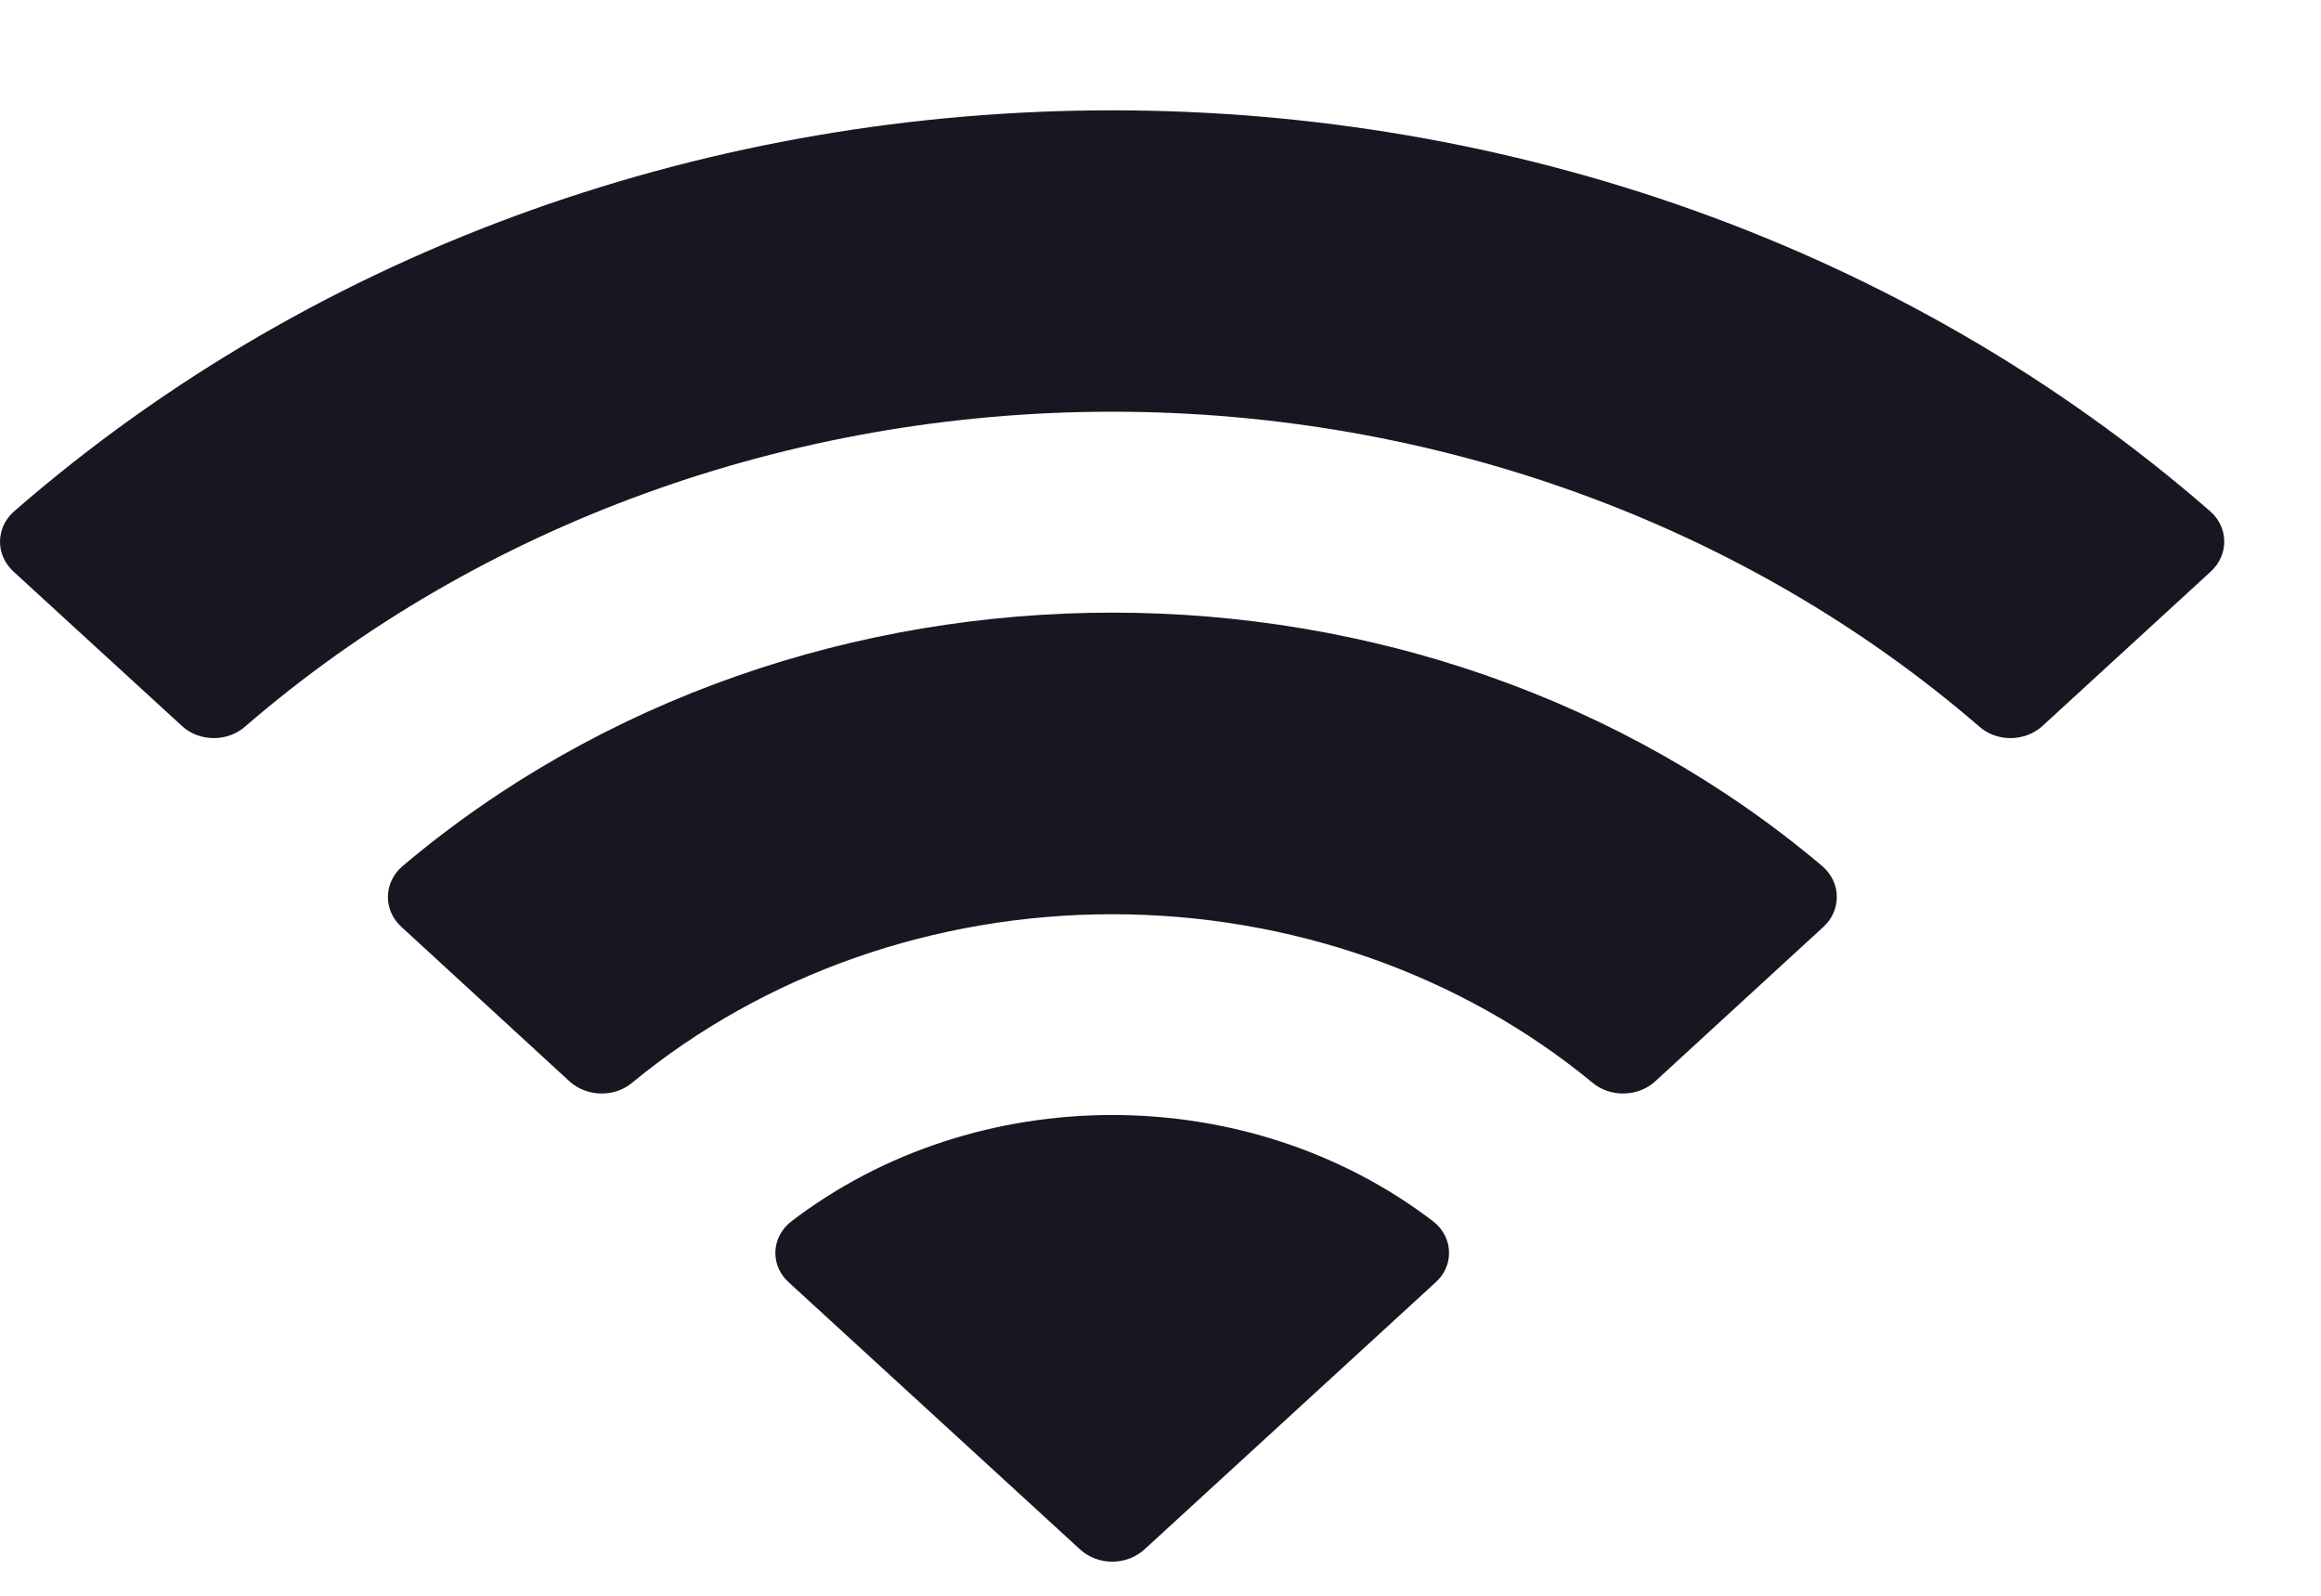 <svg width="16" height="11" viewBox="0 0 16 11" fill="none" xmlns="http://www.w3.org/2000/svg">
<path fill-rule="evenodd" clip-rule="evenodd" d="M7.667 2.838C9.892 2.838 12.031 3.615 13.644 5.008C13.765 5.116 13.959 5.114 14.079 5.005L15.239 3.941C15.3 3.885 15.334 3.81 15.333 3.732C15.333 3.654 15.298 3.579 15.237 3.525C11.005 -0.161 4.329 -0.161 0.097 3.525C0.035 3.579 0.001 3.654 6.99859e-06 3.732C-0.001 3.81 0.033 3.885 0.094 3.941L1.255 5.005C1.374 5.114 1.568 5.116 1.69 5.008C3.302 3.615 5.442 2.838 7.667 2.838ZM7.667 6.302C8.889 6.302 10.068 6.714 10.974 7.46C11.097 7.566 11.29 7.563 11.409 7.455L12.569 6.39C12.63 6.335 12.663 6.259 12.662 6.18C12.662 6.102 12.626 6.026 12.564 5.972C9.805 3.64 5.532 3.64 2.773 5.972C2.71 6.026 2.675 6.102 2.674 6.18C2.673 6.259 2.707 6.335 2.768 6.39L3.927 7.455C4.047 7.563 4.24 7.566 4.362 7.46C5.268 6.715 6.445 6.302 7.667 6.302ZM9.989 8.631C9.991 8.71 9.957 8.786 9.895 8.841L7.89 10.68C7.831 10.734 7.751 10.765 7.667 10.765C7.584 10.765 7.503 10.734 7.445 10.68L5.439 8.841C5.377 8.786 5.343 8.71 5.345 8.631C5.347 8.552 5.384 8.477 5.449 8.424C6.729 7.44 8.605 7.44 9.886 8.424C9.95 8.477 9.988 8.552 9.989 8.631Z" fill="#171721"/>
</svg>
